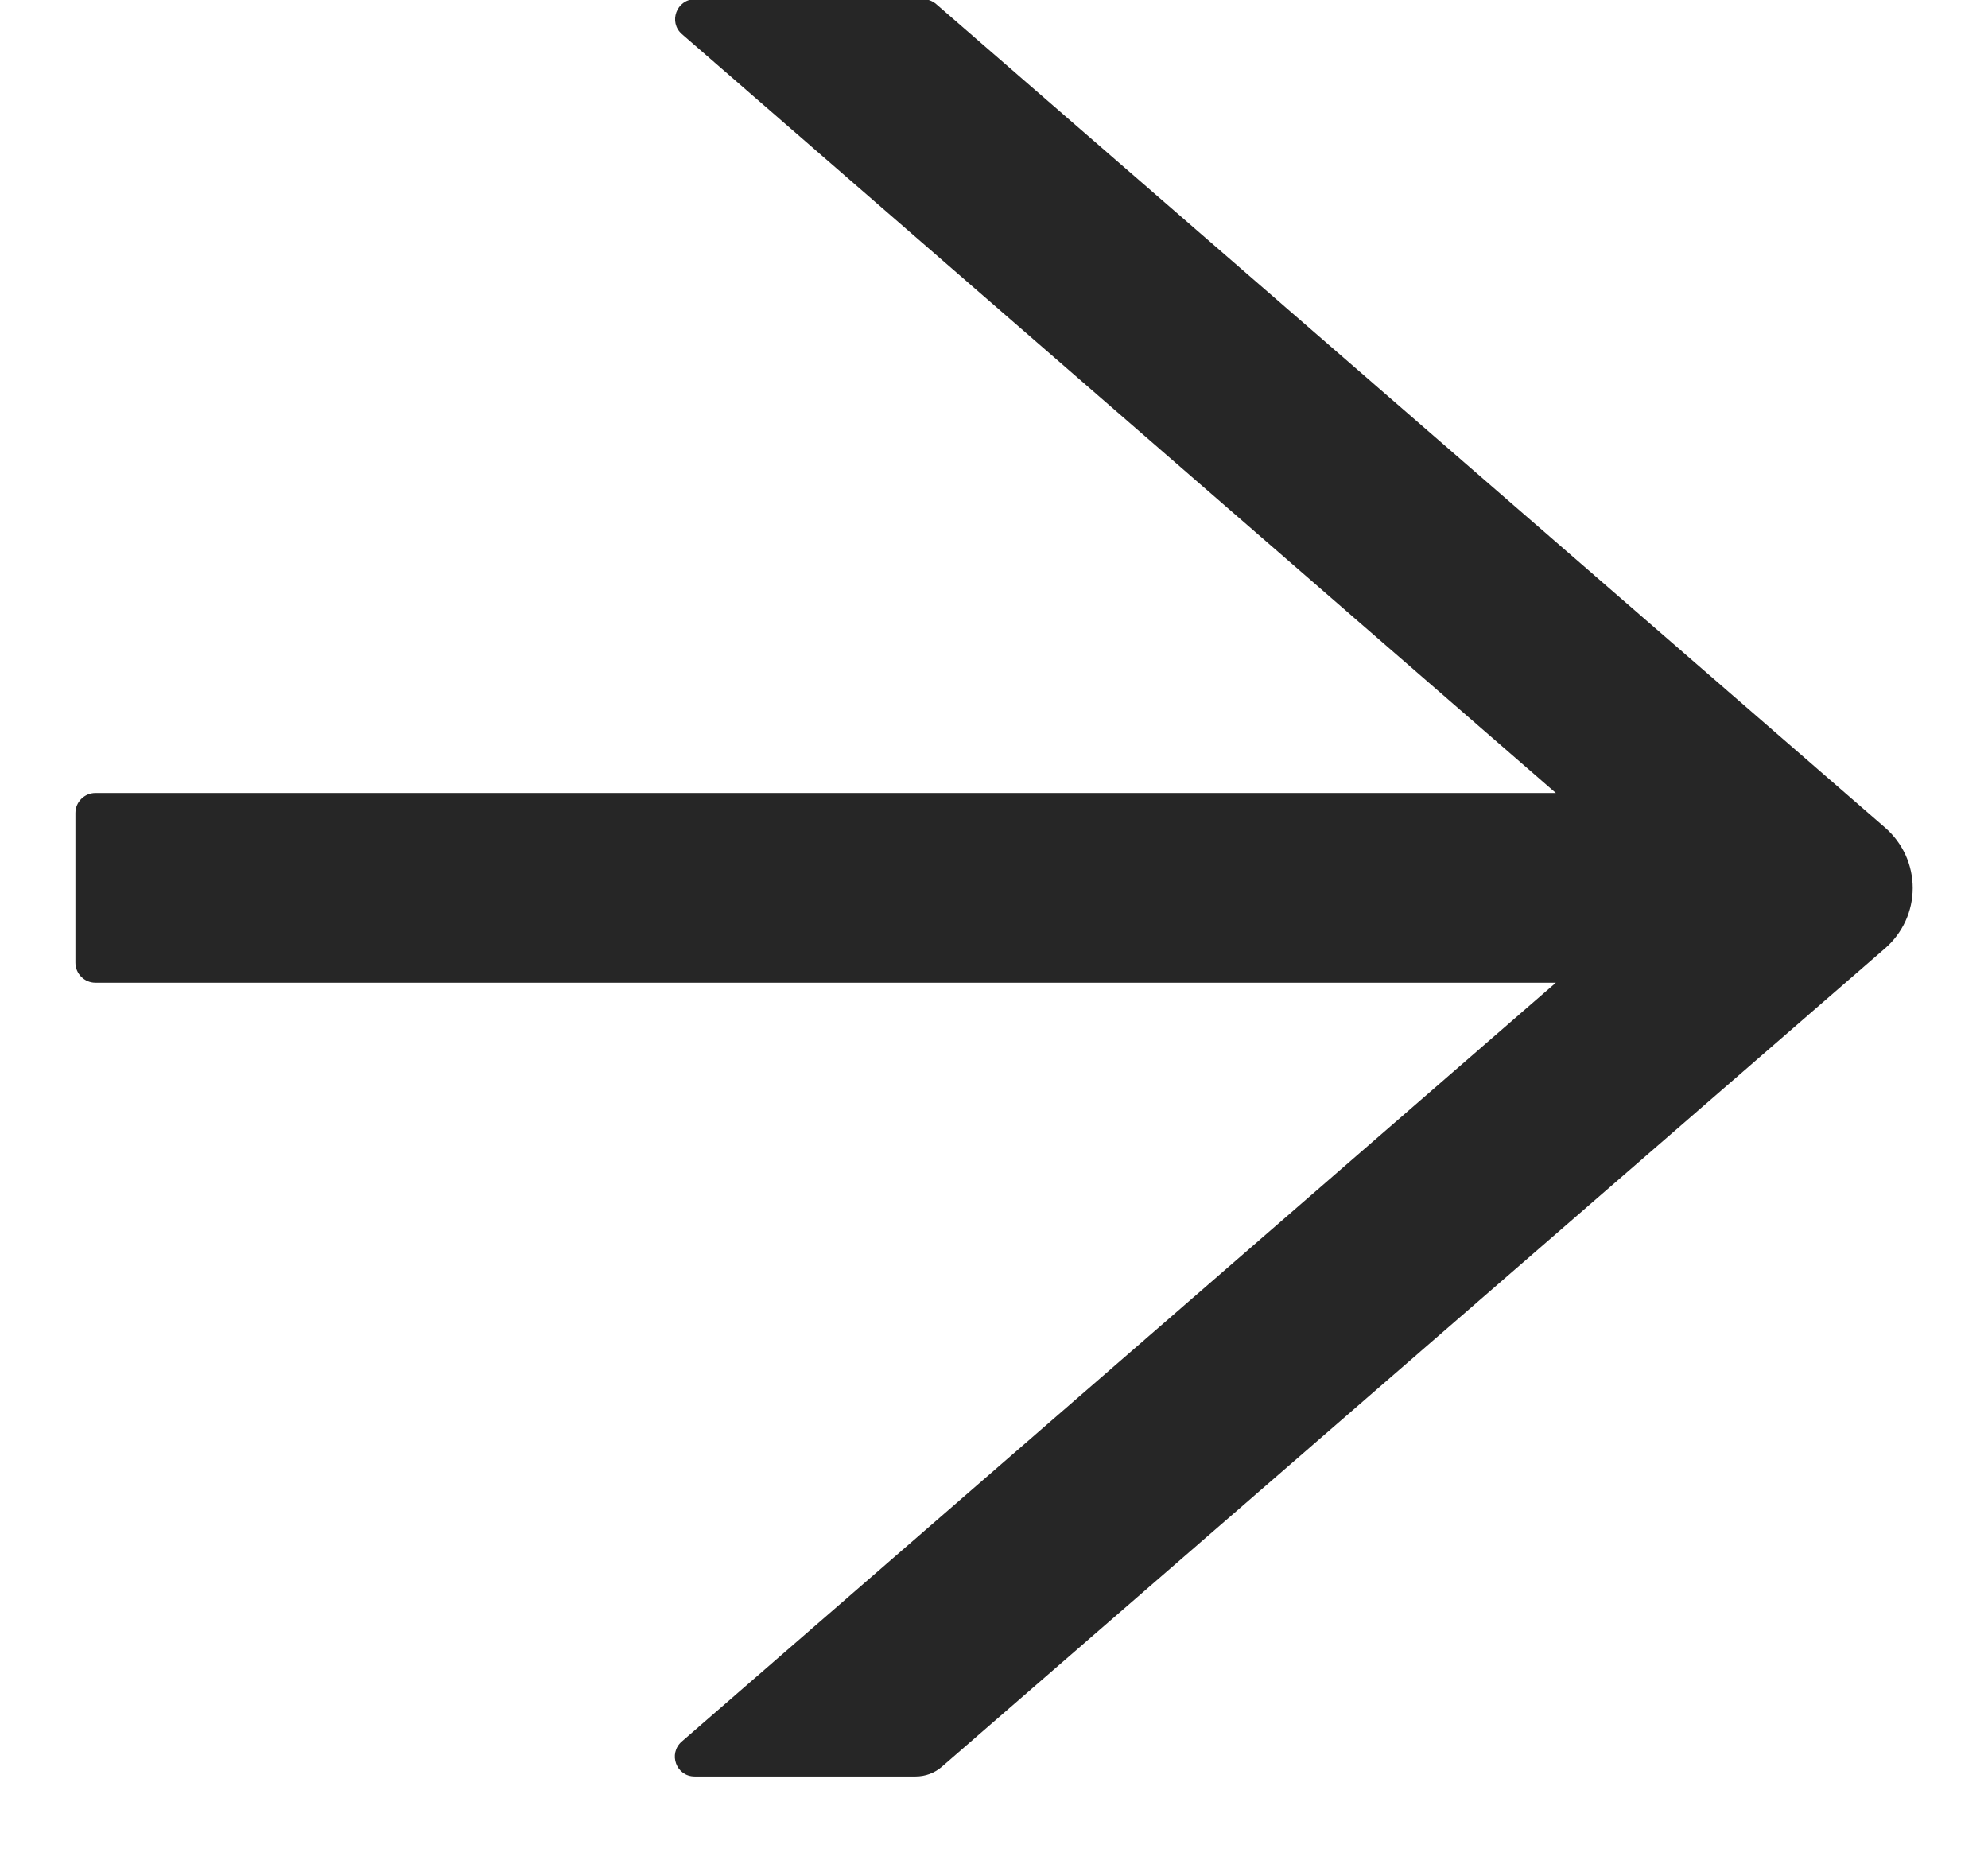 <svg width="16" height="15" viewBox="0 0 16 15" fill="none" xmlns="http://www.w3.org/2000/svg">
<path d="M0.768 7.909L12.522 7.909L5.487 14.016C5.375 14.114 5.443 14.297 5.591 14.297L7.369 14.297C7.448 14.297 7.522 14.269 7.58 14.219L15.172 7.632C15.242 7.571 15.297 7.497 15.336 7.413C15.374 7.33 15.394 7.239 15.394 7.147C15.394 7.055 15.374 6.964 15.336 6.88C15.297 6.796 15.242 6.722 15.172 6.661L7.536 0.034C7.506 0.008 7.47 -0.006 7.432 -0.006L5.593 -0.006C5.445 -0.006 5.377 0.179 5.489 0.275L12.522 6.382L0.768 6.382C0.68 6.382 0.607 6.454 0.607 6.543L0.607 7.748C0.607 7.837 0.68 7.909 0.768 7.909Z" fill="black" fill-opacity="0.85"/>
</svg>
